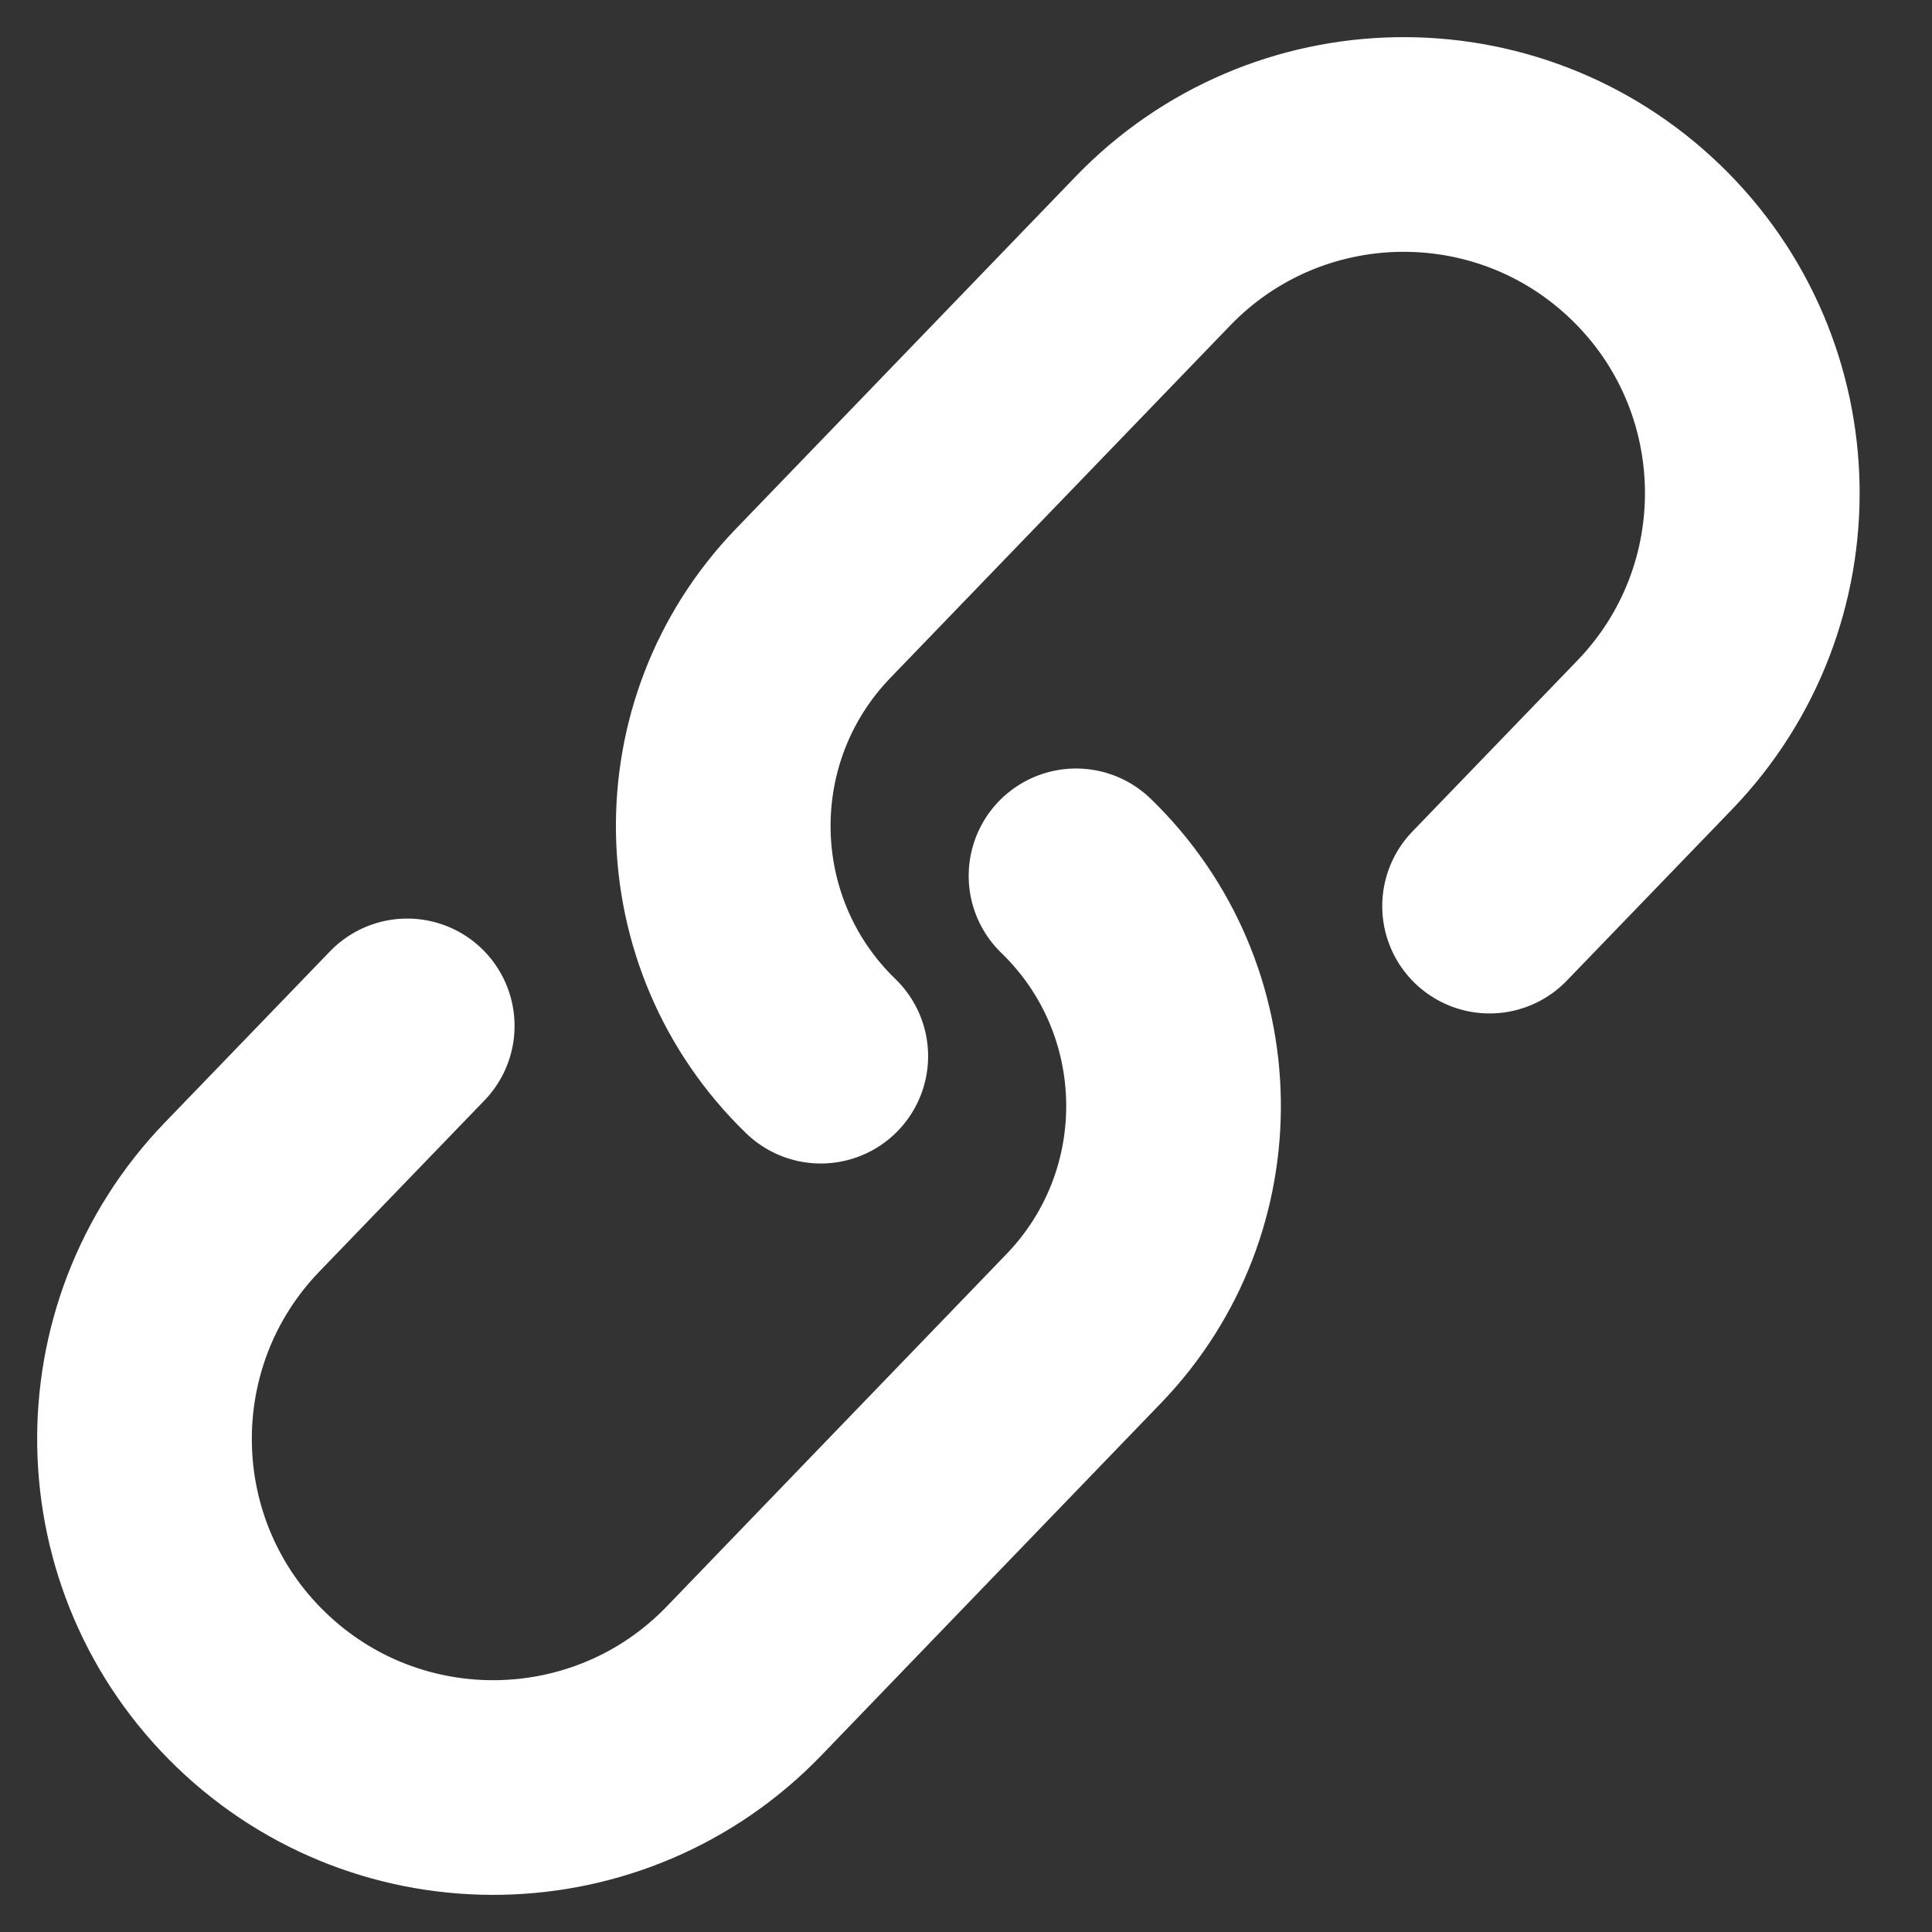 <svg width="18" height="18" viewBox="0 0 18 18" fill="none" xmlns="http://www.w3.org/2000/svg">
<rect x="0" y="0" width="18" height="18" fill="#333333" stroke="none"/>
<path d="M7.647 9.84V9.84C6.464 8.695 6.432 6.808 7.575 5.622L10.74 2.34C11.985 1.048 14.041 1.011 15.332 2.256V2.256C16.624 3.501 16.661 5.558 15.415 6.849L13.878 8.442" stroke="white" stroke-width="2" stroke-linecap="round" stroke-linejoin="round"/>
<path d="M10.025 8.16V8.16C11.208 9.305 11.24 11.192 10.097 12.378L8.422 14.115L6.932 15.661C5.687 16.952 3.631 16.989 2.34 15.744V15.744C1.048 14.499 1.011 12.442 2.257 11.151L3.794 9.558" stroke="white" stroke-width="2" stroke-linecap="round"/>
</svg>
